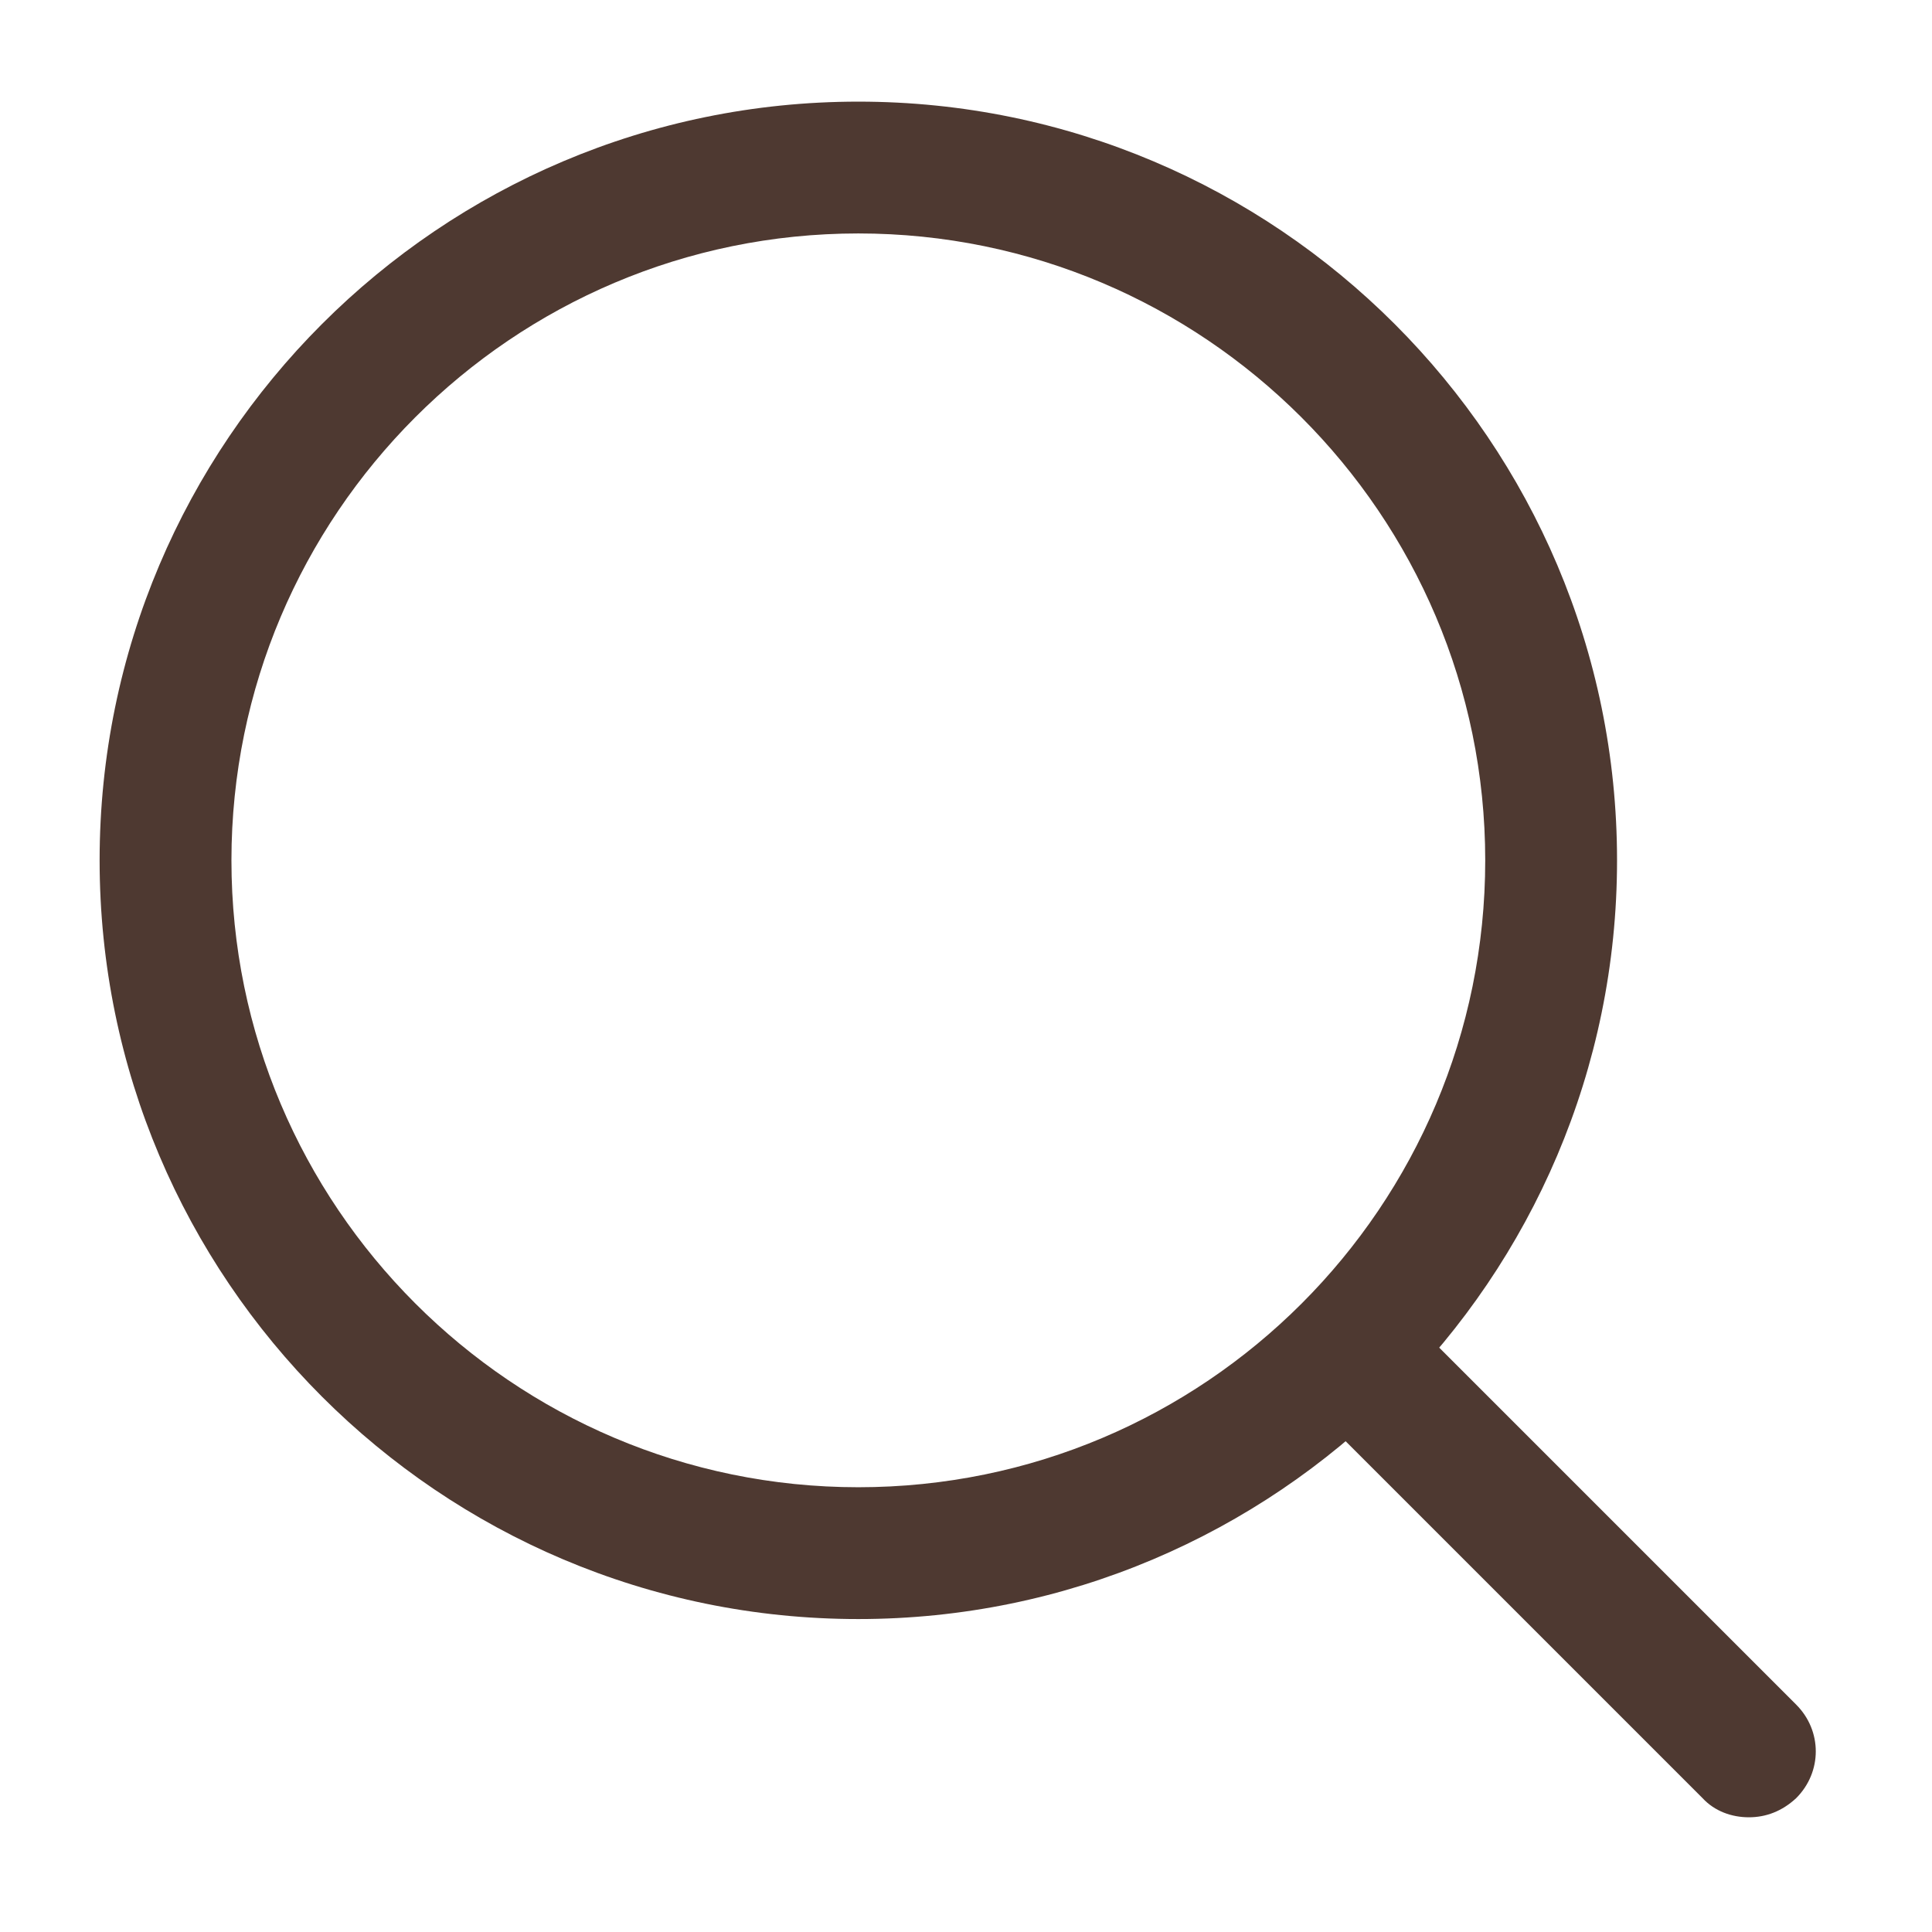<?xml version="1.0" encoding="utf-8"?>
<!-- Generator: Adobe Illustrator 25.0.0, SVG Export Plug-In . SVG Version: 6.00 Build 0)  -->
<svg version="1.1" id="Layer_1" xmlns="http://www.w3.org/2000/svg" xmlns:xlink="http://www.w3.org/1999/xlink" x="0px" y="0px"
	 viewBox="0 0 192 192" style="enable-background:new 0 0 192 192;" xml:space="preserve">
<style type="text/css">
	.st0{fill:#4E3931;}
</style>
<g>
	<g>
		<path class="st0" d="M85.3,160.9c-41.6,0-75.4-33.8-75.4-75.4s33.8-75.4,75.4-75.4s75.4,33.8,75.4,75.4S126.8,160.9,85.3,160.9z
			 M85.3,23.2C50.9,23.2,23,51.2,23,85.5s27.9,62.3,62.3,62.3s62.3-27.9,62.3-62.3S119.6,23.2,85.3,23.2z"/>
	</g>
	<g>
		<path class="st0" d="M173.8,180.6c-1.7,0-3.4-0.6-4.6-1.9l-39.8-39.8c-2.6-2.6-2.6-6.7,0-9.3c2.6-2.6,6.7-2.6,9.3,0l39.8,39.8
			c2.6,2.6,2.6,6.7,0,9.3C177.1,180,175.5,180.6,173.8,180.6z"/>
	</g>
</g>
</svg>
